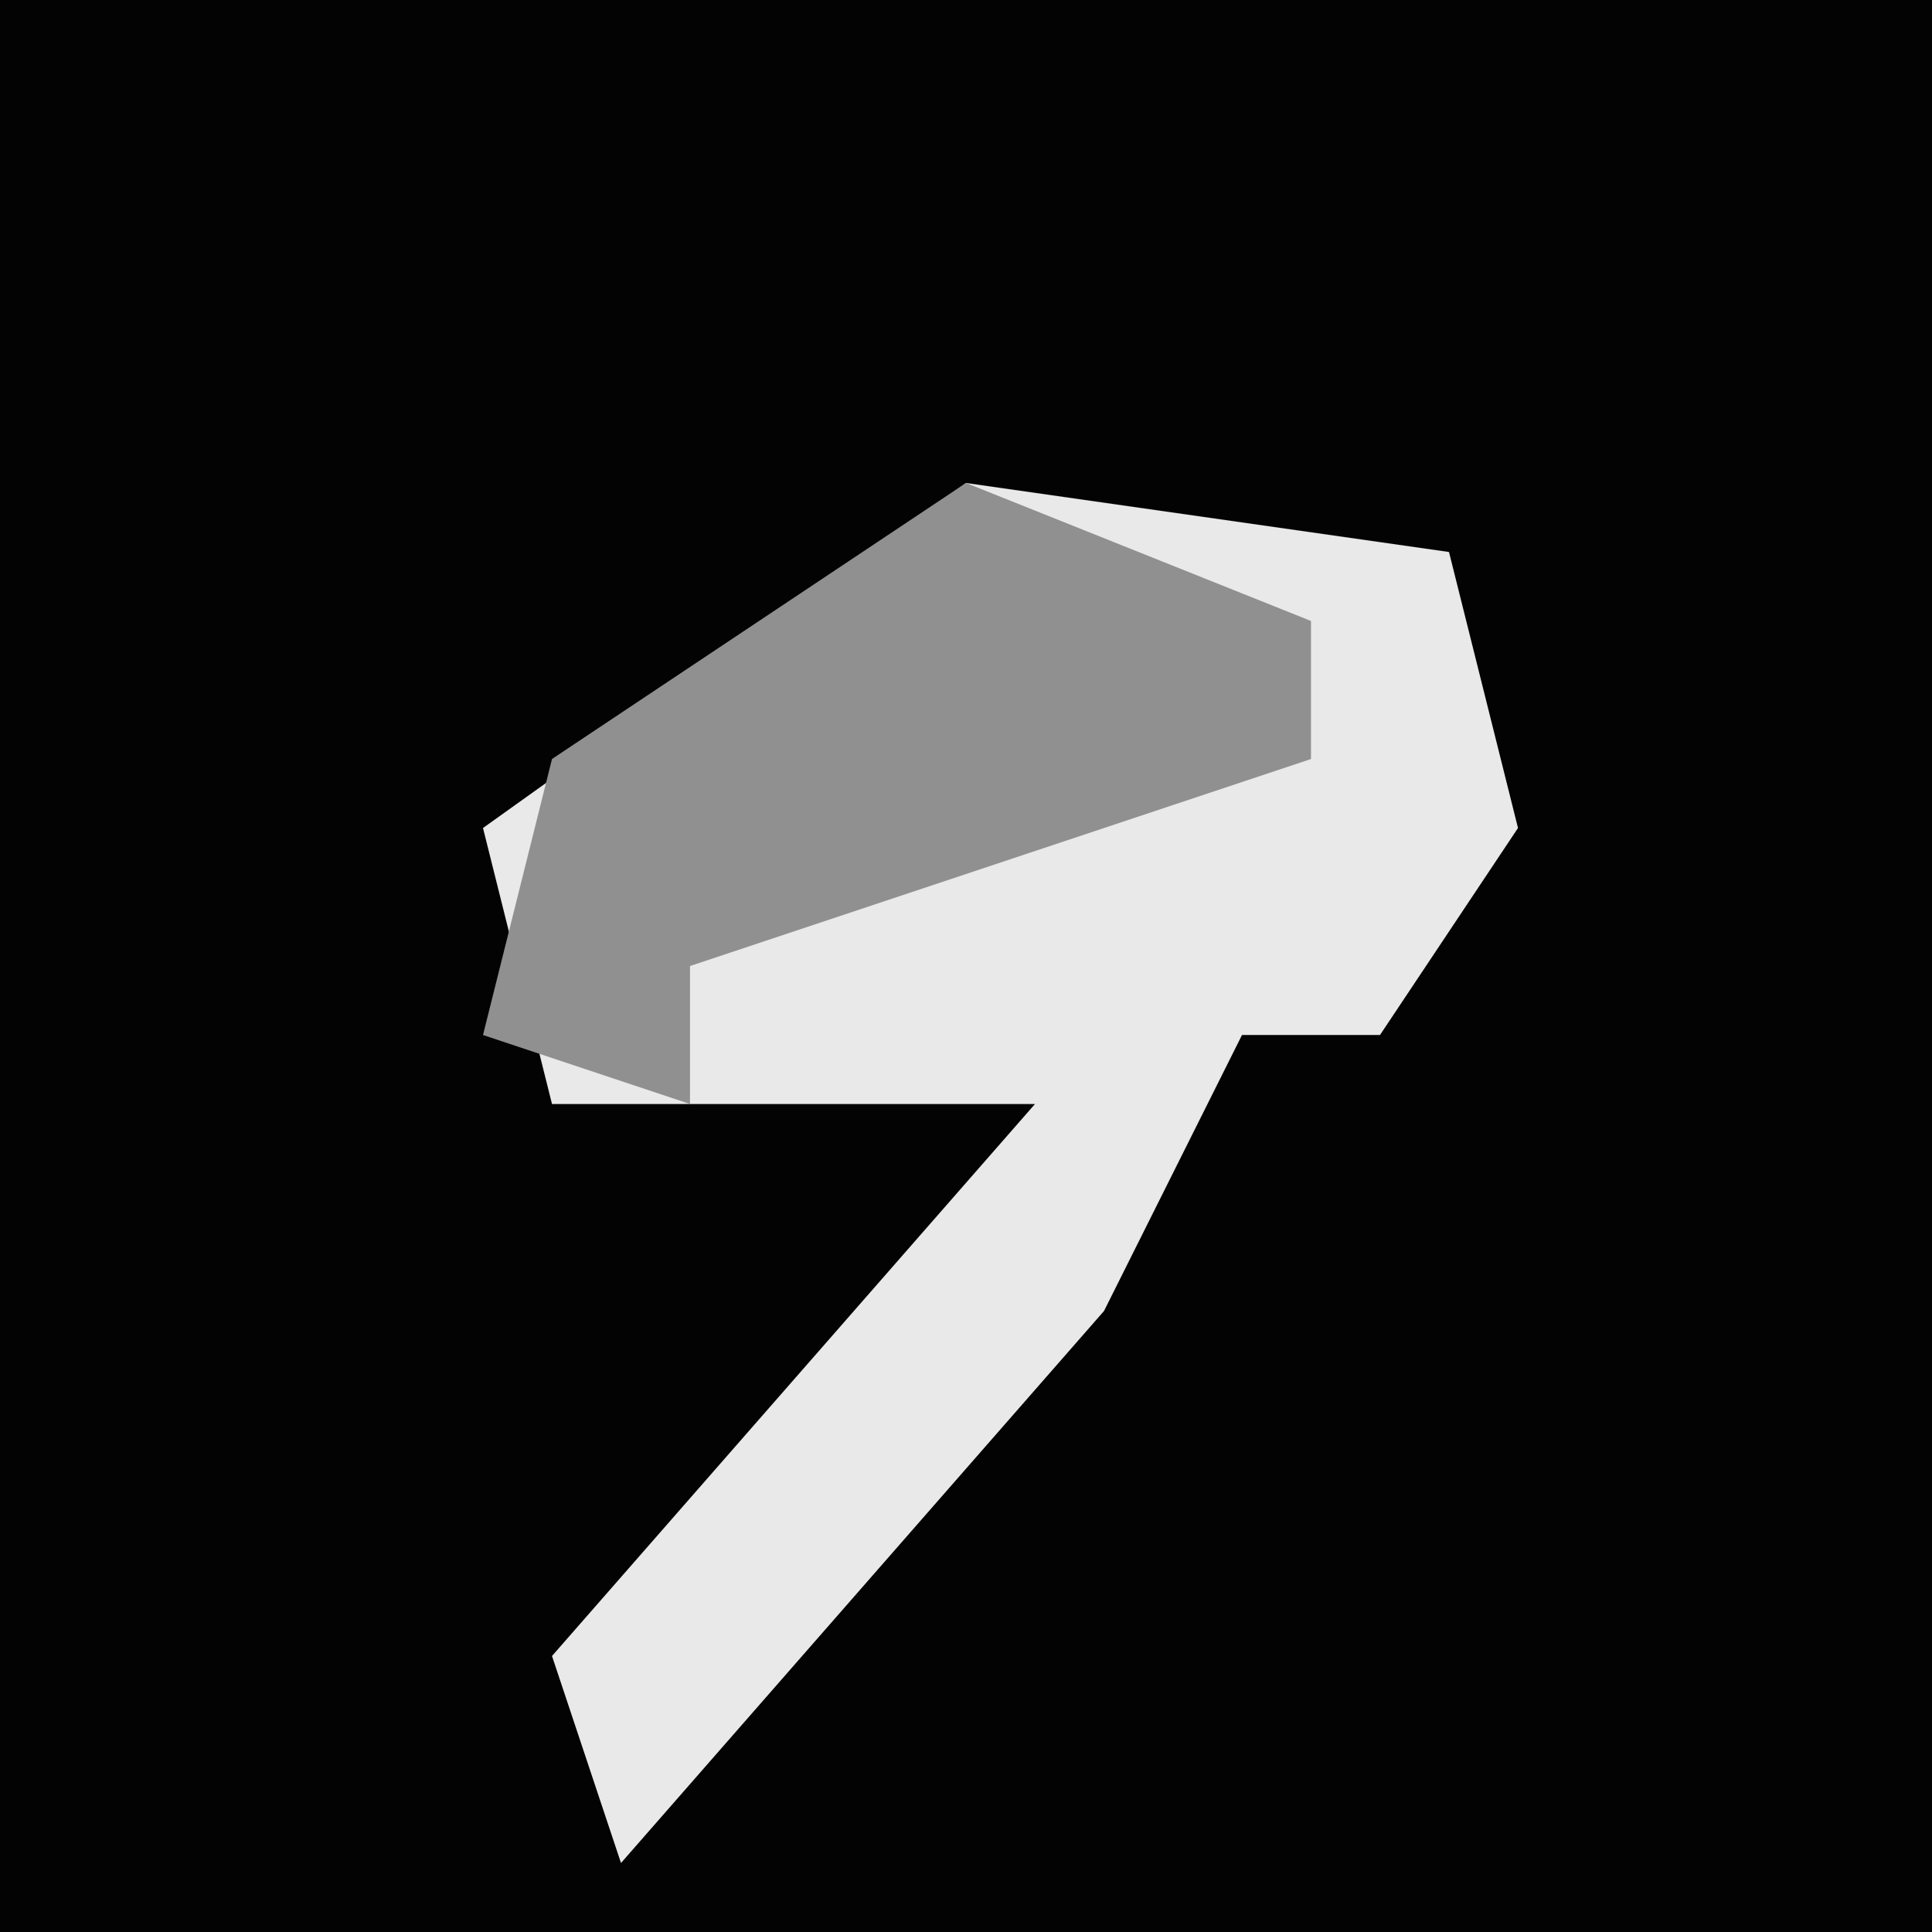 <?xml version="1.0" encoding="UTF-8"?>
<svg version="1.1" xmlns="http://www.w3.org/2000/svg" width="28" height="28">
<path d="M0,0 L28,0 L28,28 L0,28 Z " fill="#030303" transform="translate(0,0)"/>
<path d="M0,0 L7,1 L8,5 L6,8 L4,8 L2,12 L-5,20 L-6,17 L1,9 L-6,9 L-7,5 Z " fill="#E9E9E9" transform="translate(14,7)"/>
<path d="M0,0 L5,2 L5,4 L-4,7 L-4,9 L-7,8 L-6,4 Z " fill="#909090" transform="translate(14,7)"/>
</svg>
